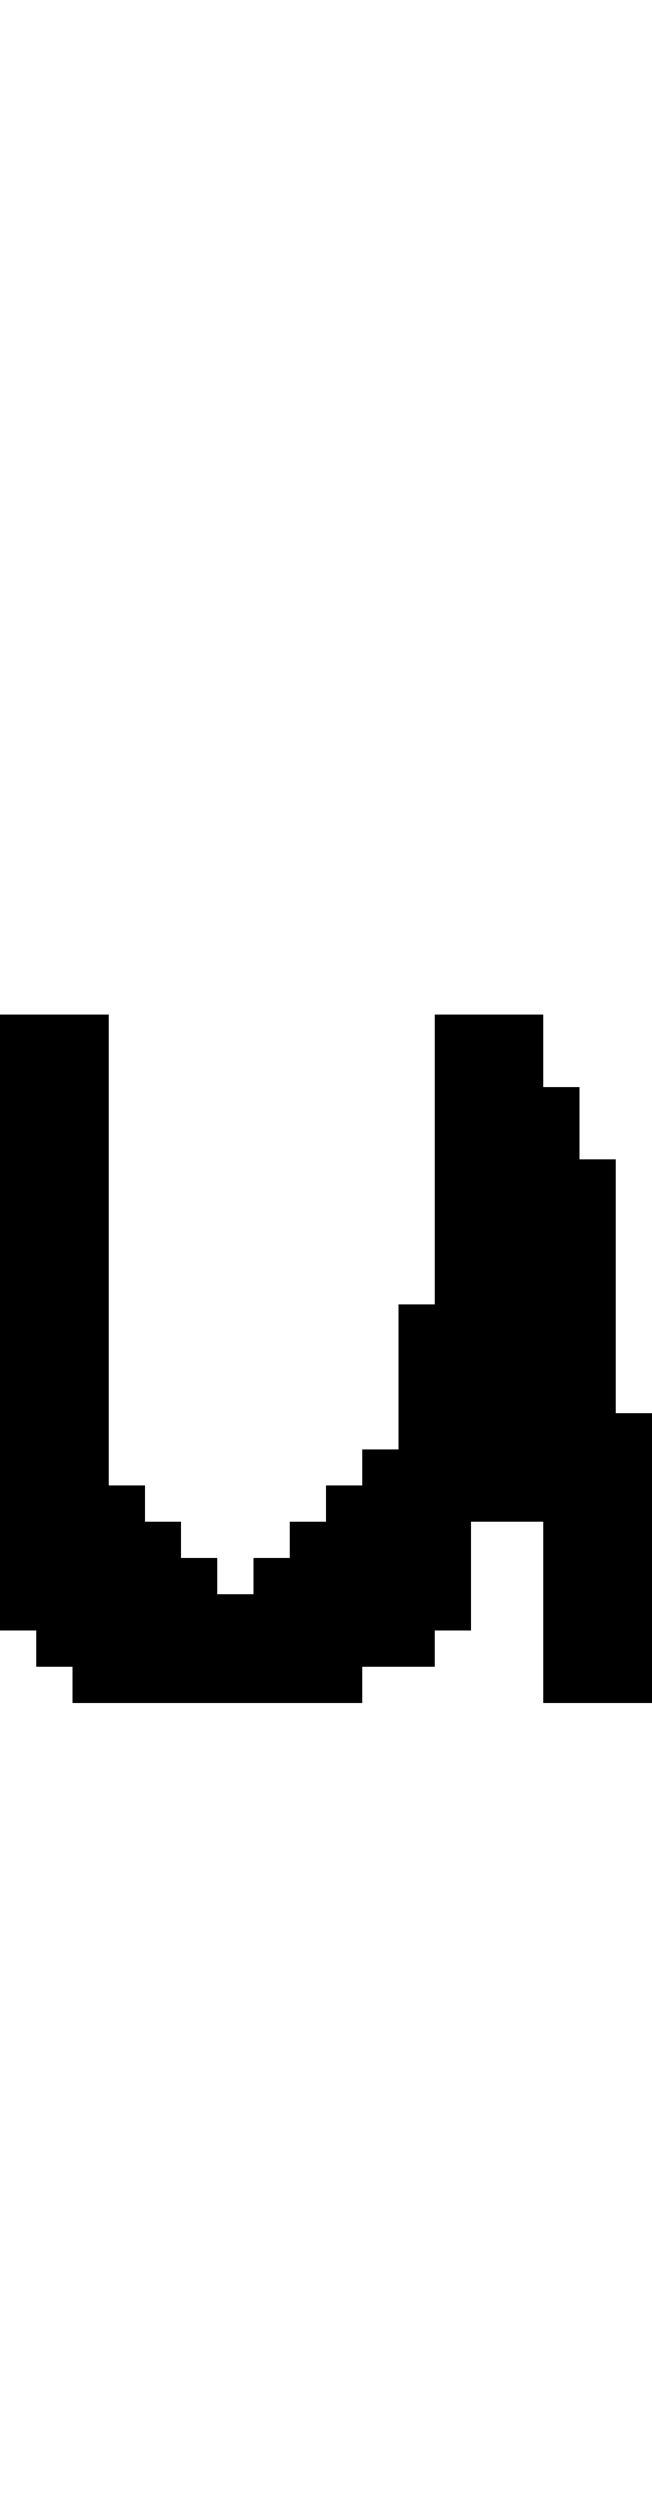 <svg xmlns="http://www.w3.org/2000/svg" width="18" height="69" viewBox="0 0 18 69" shape-rendering="crispEdges">
<rect x="0" y="28" width="3" height="1" fill="black"/>
<rect x="12" y="28" width="3" height="1" fill="black"/>
<rect x="0" y="29" width="3" height="1" fill="black"/>
<rect x="12" y="29" width="3" height="1" fill="black"/>
<rect x="0" y="30" width="3" height="1" fill="black"/>
<rect x="12" y="30" width="4" height="1" fill="black"/>
<rect x="0" y="31" width="3" height="1" fill="black"/>
<rect x="12" y="31" width="4" height="1" fill="black"/>
<rect x="0" y="32" width="3" height="1" fill="black"/>
<rect x="12" y="32" width="5" height="1" fill="black"/>
<rect x="0" y="33" width="3" height="1" fill="black"/>
<rect x="12" y="33" width="5" height="1" fill="black"/>
<rect x="0" y="34" width="3" height="1" fill="black"/>
<rect x="12" y="34" width="5" height="1" fill="black"/>
<rect x="0" y="35" width="3" height="1" fill="black"/>
<rect x="12" y="35" width="5" height="1" fill="black"/>
<rect x="0" y="36" width="3" height="1" fill="black"/>
<rect x="11" y="36" width="6" height="1" fill="black"/>
<rect x="0" y="37" width="3" height="1" fill="black"/>
<rect x="11" y="37" width="6" height="1" fill="black"/>
<rect x="0" y="38" width="3" height="1" fill="black"/>
<rect x="11" y="38" width="6" height="1" fill="black"/>
<rect x="0" y="39" width="3" height="1" fill="black"/>
<rect x="11" y="39" width="7" height="1" fill="black"/>
<rect x="0" y="40" width="3" height="1" fill="black"/>
<rect x="10" y="40" width="8" height="1" fill="black"/>
<rect x="0" y="41" width="4" height="1" fill="black"/>
<rect x="9" y="41" width="9" height="1" fill="black"/>
<rect x="0" y="42" width="5" height="1" fill="black"/>
<rect x="8" y="42" width="5" height="1" fill="black"/>
<rect x="15" y="42" width="3" height="1" fill="black"/>
<rect x="0" y="43" width="6" height="1" fill="black"/>
<rect x="7" y="43" width="6" height="1" fill="black"/>
<rect x="15" y="43" width="3" height="1" fill="black"/>
<rect x="0" y="44" width="13" height="1" fill="black"/>
<rect x="15" y="44" width="3" height="1" fill="black"/>
<rect x="1" y="45" width="11" height="1" fill="black"/>
<rect x="15" y="45" width="3" height="1" fill="black"/>
<rect x="2" y="46" width="8" height="1" fill="black"/>
<rect x="15" y="46" width="3" height="1" fill="black"/>
</svg>
